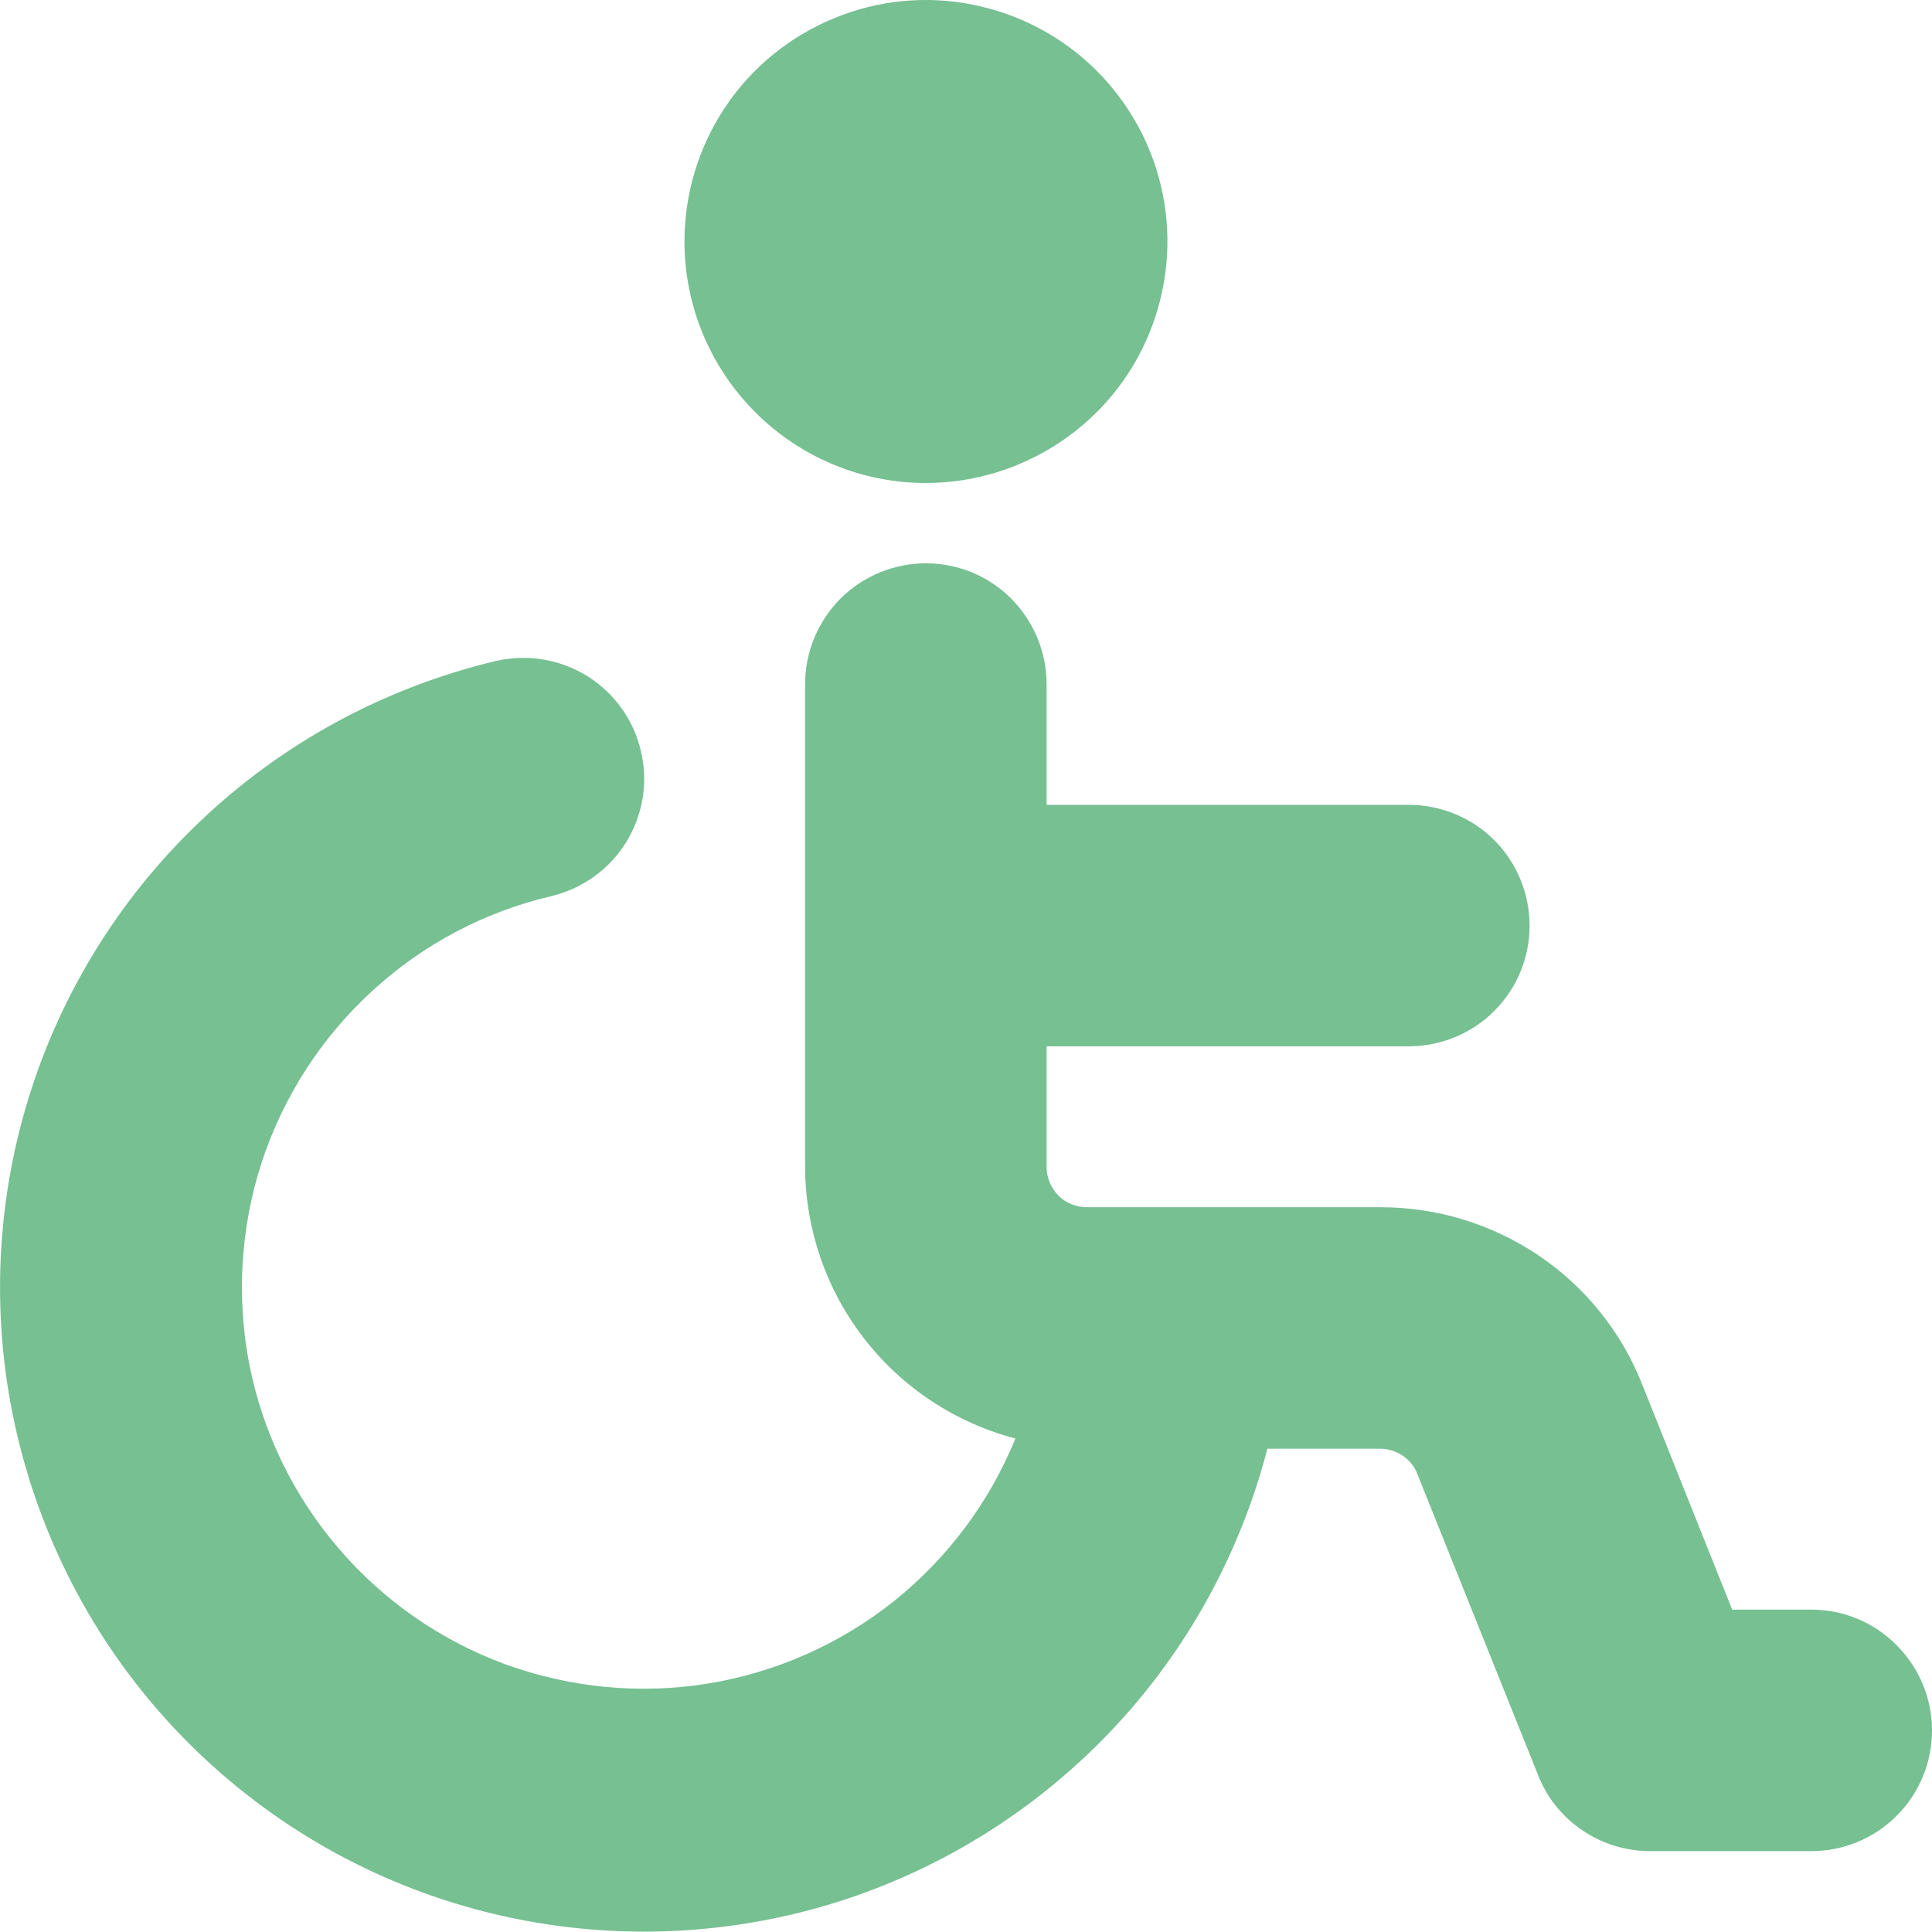 <svg width="7" height="7" viewBox="0 0 7 7" fill="none" xmlns="http://www.w3.org/2000/svg">
<path d="M2.48 0.875C2.48 0.702 2.531 0.533 2.627 0.389C2.723 0.245 2.86 0.133 3.02 0.067C3.18 0 3.356 -0.017 3.525 0.017C3.695 0.051 3.851 0.134 3.973 0.256C4.096 0.379 4.179 0.534 4.213 0.704C4.247 0.874 4.229 1.05 4.163 1.21C4.097 1.37 3.985 1.506 3.841 1.602C3.697 1.698 3.528 1.75 3.355 1.75C3.123 1.75 2.9 1.658 2.736 1.493C2.572 1.329 2.48 1.107 2.48 0.875ZM6.563 5.832H6.276L5.95 5.016C5.875 4.826 5.744 4.663 5.575 4.549C5.406 4.435 5.207 4.374 5.002 4.374H3.938C3.899 4.374 3.862 4.359 3.835 4.332C3.808 4.304 3.792 4.267 3.792 4.229V3.791H5.104C5.22 3.791 5.332 3.745 5.414 3.663C5.496 3.581 5.542 3.47 5.542 3.354C5.542 3.238 5.496 3.126 5.414 3.044C5.332 2.962 5.22 2.916 5.104 2.916H3.792V2.479C3.792 2.363 3.746 2.252 3.664 2.169C3.582 2.087 3.471 2.041 3.355 2.041C3.239 2.041 3.127 2.087 3.045 2.169C2.963 2.252 2.917 2.363 2.917 2.479V4.229C2.918 4.453 2.993 4.672 3.131 4.85C3.269 5.028 3.462 5.155 3.679 5.212C3.585 5.443 3.433 5.646 3.238 5.802C3.043 5.957 2.811 6.06 2.564 6.1C2.318 6.14 2.065 6.115 1.831 6.03C1.597 5.944 1.388 5.799 1.226 5.609C1.064 5.42 0.953 5.192 0.904 4.947C0.856 4.702 0.871 4.449 0.948 4.212C1.026 3.974 1.163 3.761 1.347 3.592C1.53 3.423 1.754 3.304 1.997 3.247C2.11 3.22 2.208 3.15 2.269 3.051C2.33 2.952 2.349 2.833 2.322 2.721C2.296 2.608 2.225 2.51 2.127 2.449C2.028 2.388 1.909 2.369 1.796 2.395C1.394 2.491 1.024 2.691 0.725 2.976C0.425 3.261 0.207 3.62 0.092 4.017C-0.023 4.414 -0.03 4.835 0.071 5.235C0.172 5.636 0.377 6.003 0.666 6.298C0.956 6.594 1.318 6.807 1.717 6.916C2.116 7.025 2.536 7.026 2.935 6.92C3.335 6.813 3.698 6.602 3.99 6.308C4.281 6.015 4.488 5.649 4.592 5.249H5C5.029 5.249 5.058 5.258 5.082 5.274C5.106 5.29 5.125 5.313 5.135 5.34L5.573 6.432C5.605 6.514 5.661 6.583 5.734 6.632C5.806 6.681 5.892 6.707 5.979 6.707H6.563C6.679 6.707 6.79 6.661 6.872 6.579C6.954 6.497 7 6.386 7 6.27C7 6.154 6.954 6.043 6.872 5.961C6.79 5.878 6.679 5.832 6.563 5.832Z" fill="#76C092"/>
</svg>
